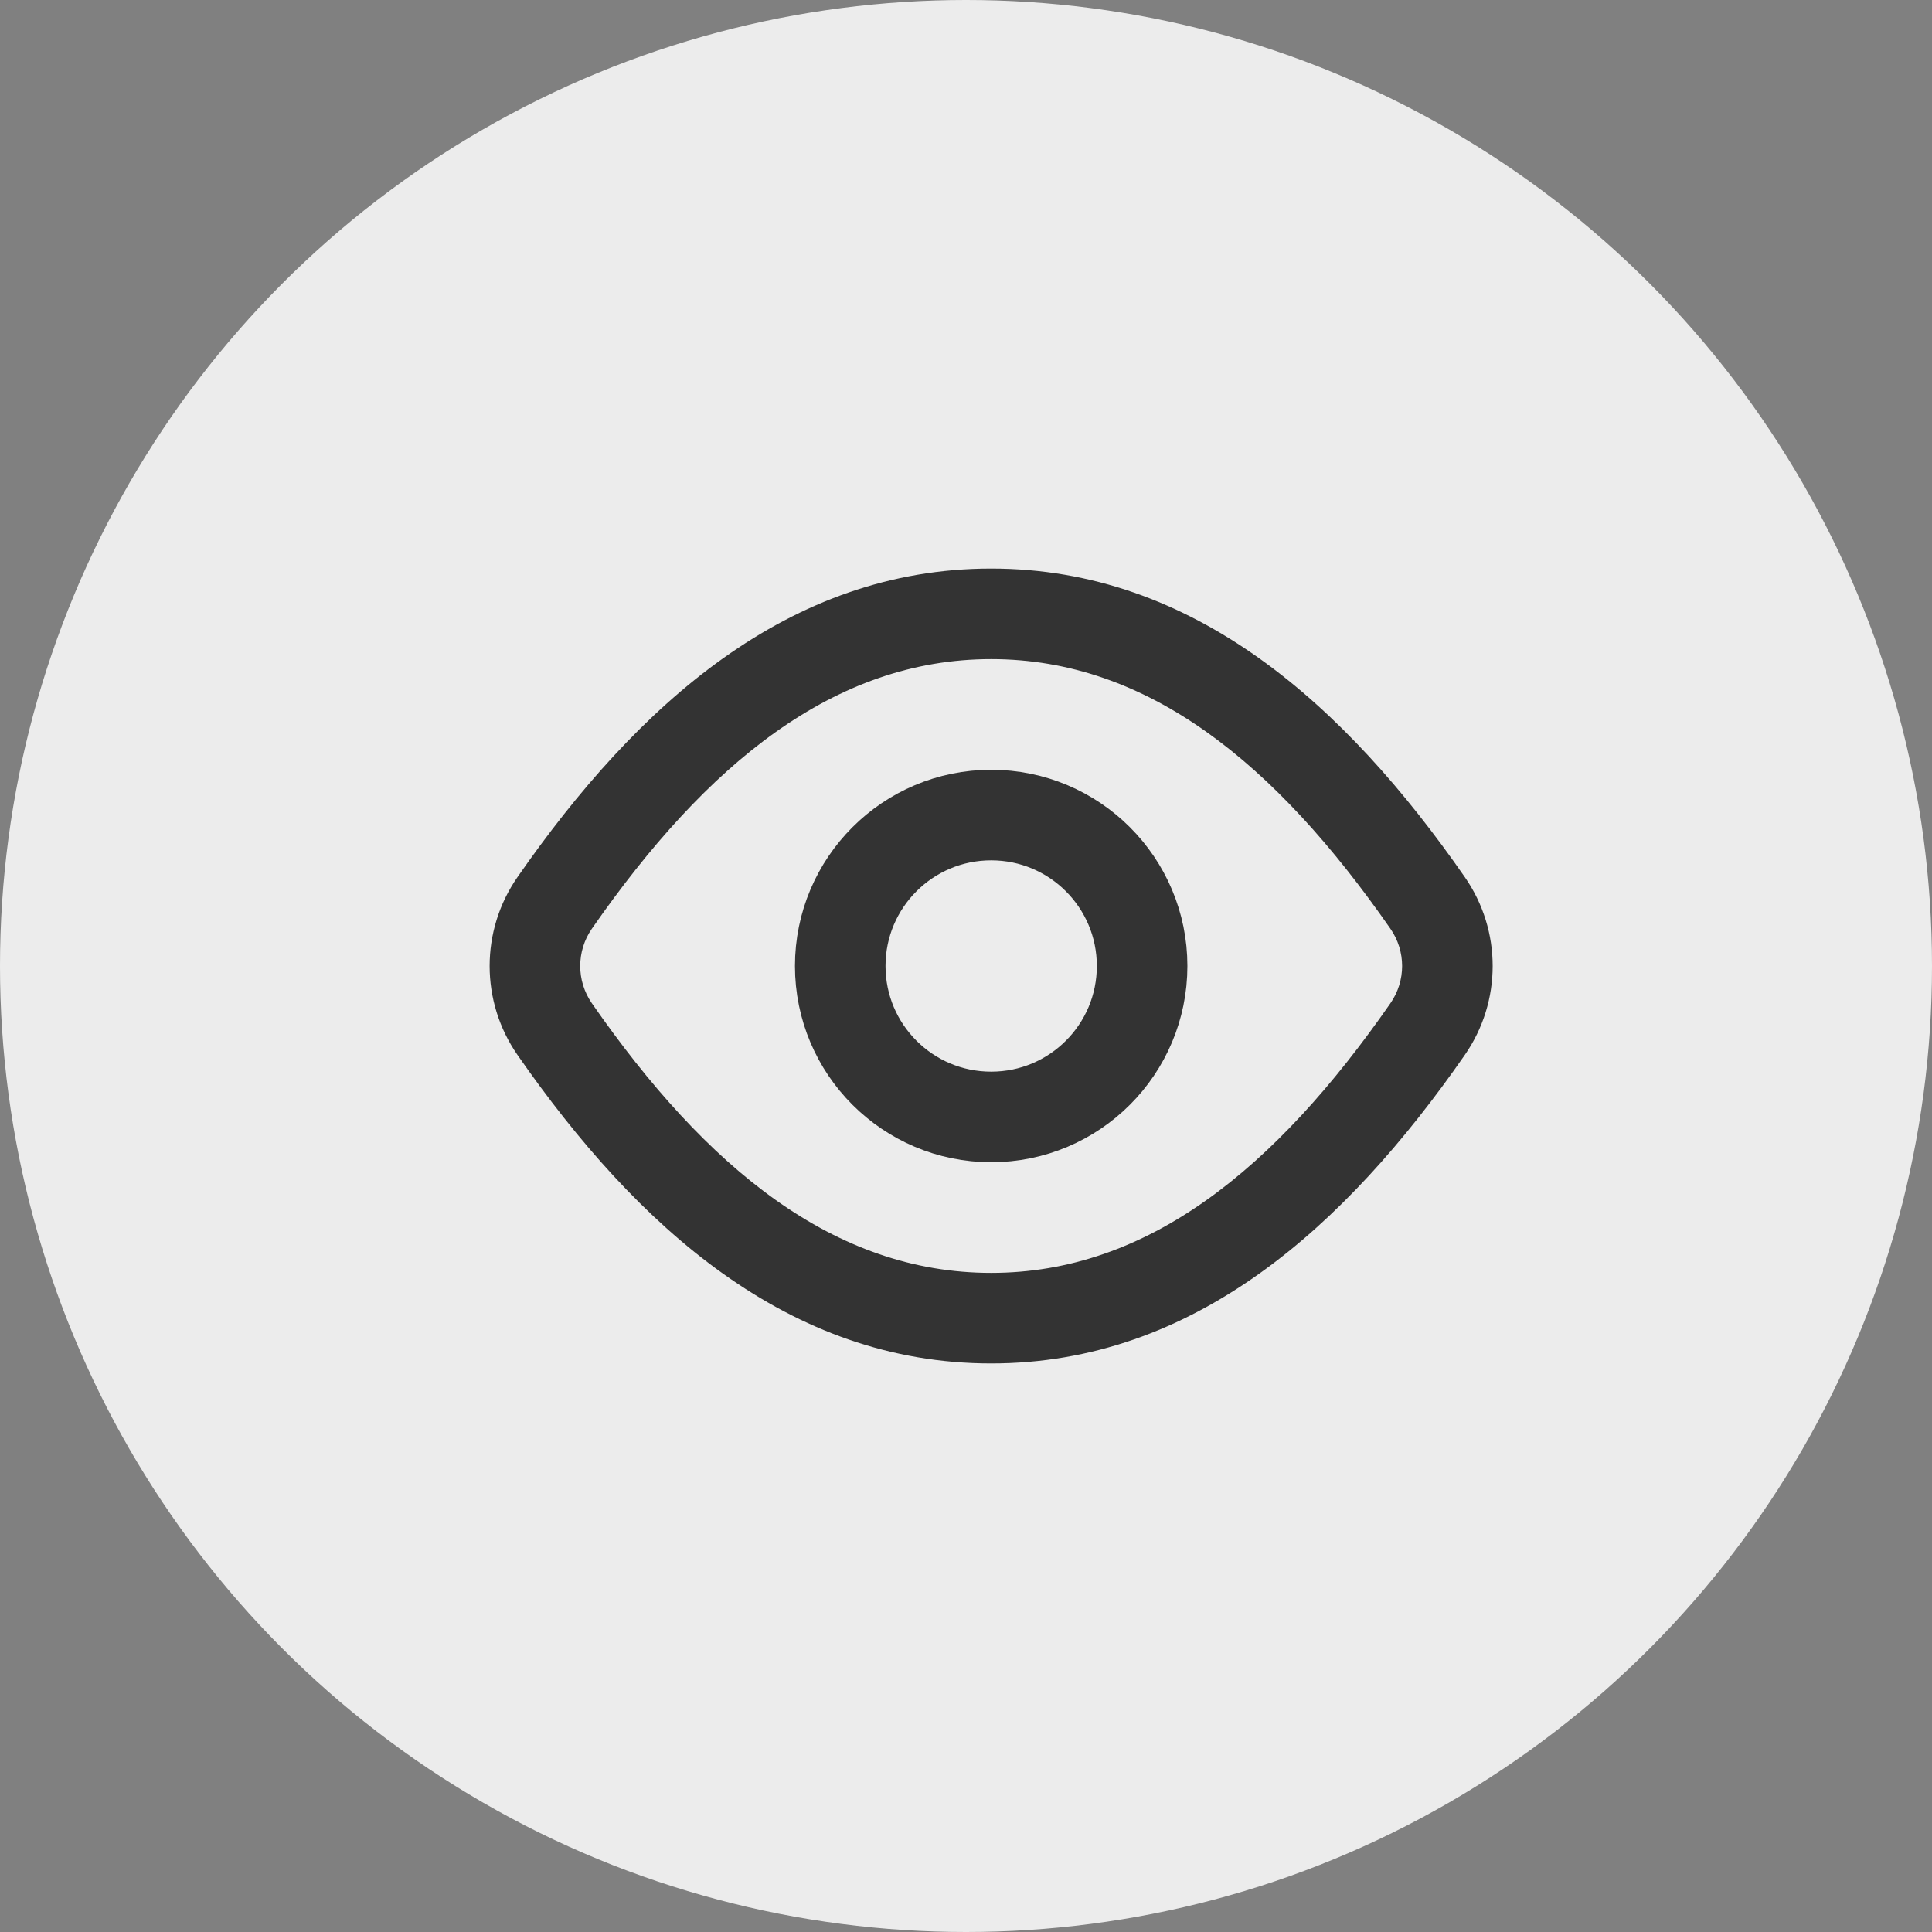 <svg width="32" height="32" viewBox="0 0 32 32" fill="none" xmlns="http://www.w3.org/2000/svg">
<rect x="0" y="0" width="32" height="32" fill="#808080" stroke="none"/>
<circle cx="16" cy="16" r="16" fill="#ECECEC"/>
<path d="M9.803 15.383C11.705 12.646 13.821 10.917 16.417 10.917V9.417C13.063 9.417 10.556 11.67 8.571 14.528L9.803 15.383ZM16.417 10.917C19.013 10.917 21.128 12.646 23.03 15.383L24.262 14.528C22.277 11.67 19.77 9.417 16.417 9.417V10.917ZM23.03 16.617C21.128 19.355 19.013 21.083 16.417 21.083V22.583C19.77 22.583 22.277 20.33 24.262 17.473L23.03 16.617ZM16.417 21.083C13.821 21.083 11.705 19.355 9.803 16.617L8.571 17.473C10.556 20.33 13.063 22.583 16.417 22.583V21.083ZM23.03 15.383C23.288 15.754 23.288 16.246 23.03 16.617L24.262 17.473C24.877 16.587 24.877 15.413 24.262 14.528L23.03 15.383ZM8.571 14.528C7.956 15.413 7.956 16.587 8.571 17.473L9.803 16.617C9.546 16.246 9.546 15.754 9.803 15.383L8.571 14.528Z" fill="#333333"/>
<ellipse cx="16.417" cy="16" rx="2.5" ry="2.5" stroke="#333333" stroke-width="1.5"/>
</svg>
